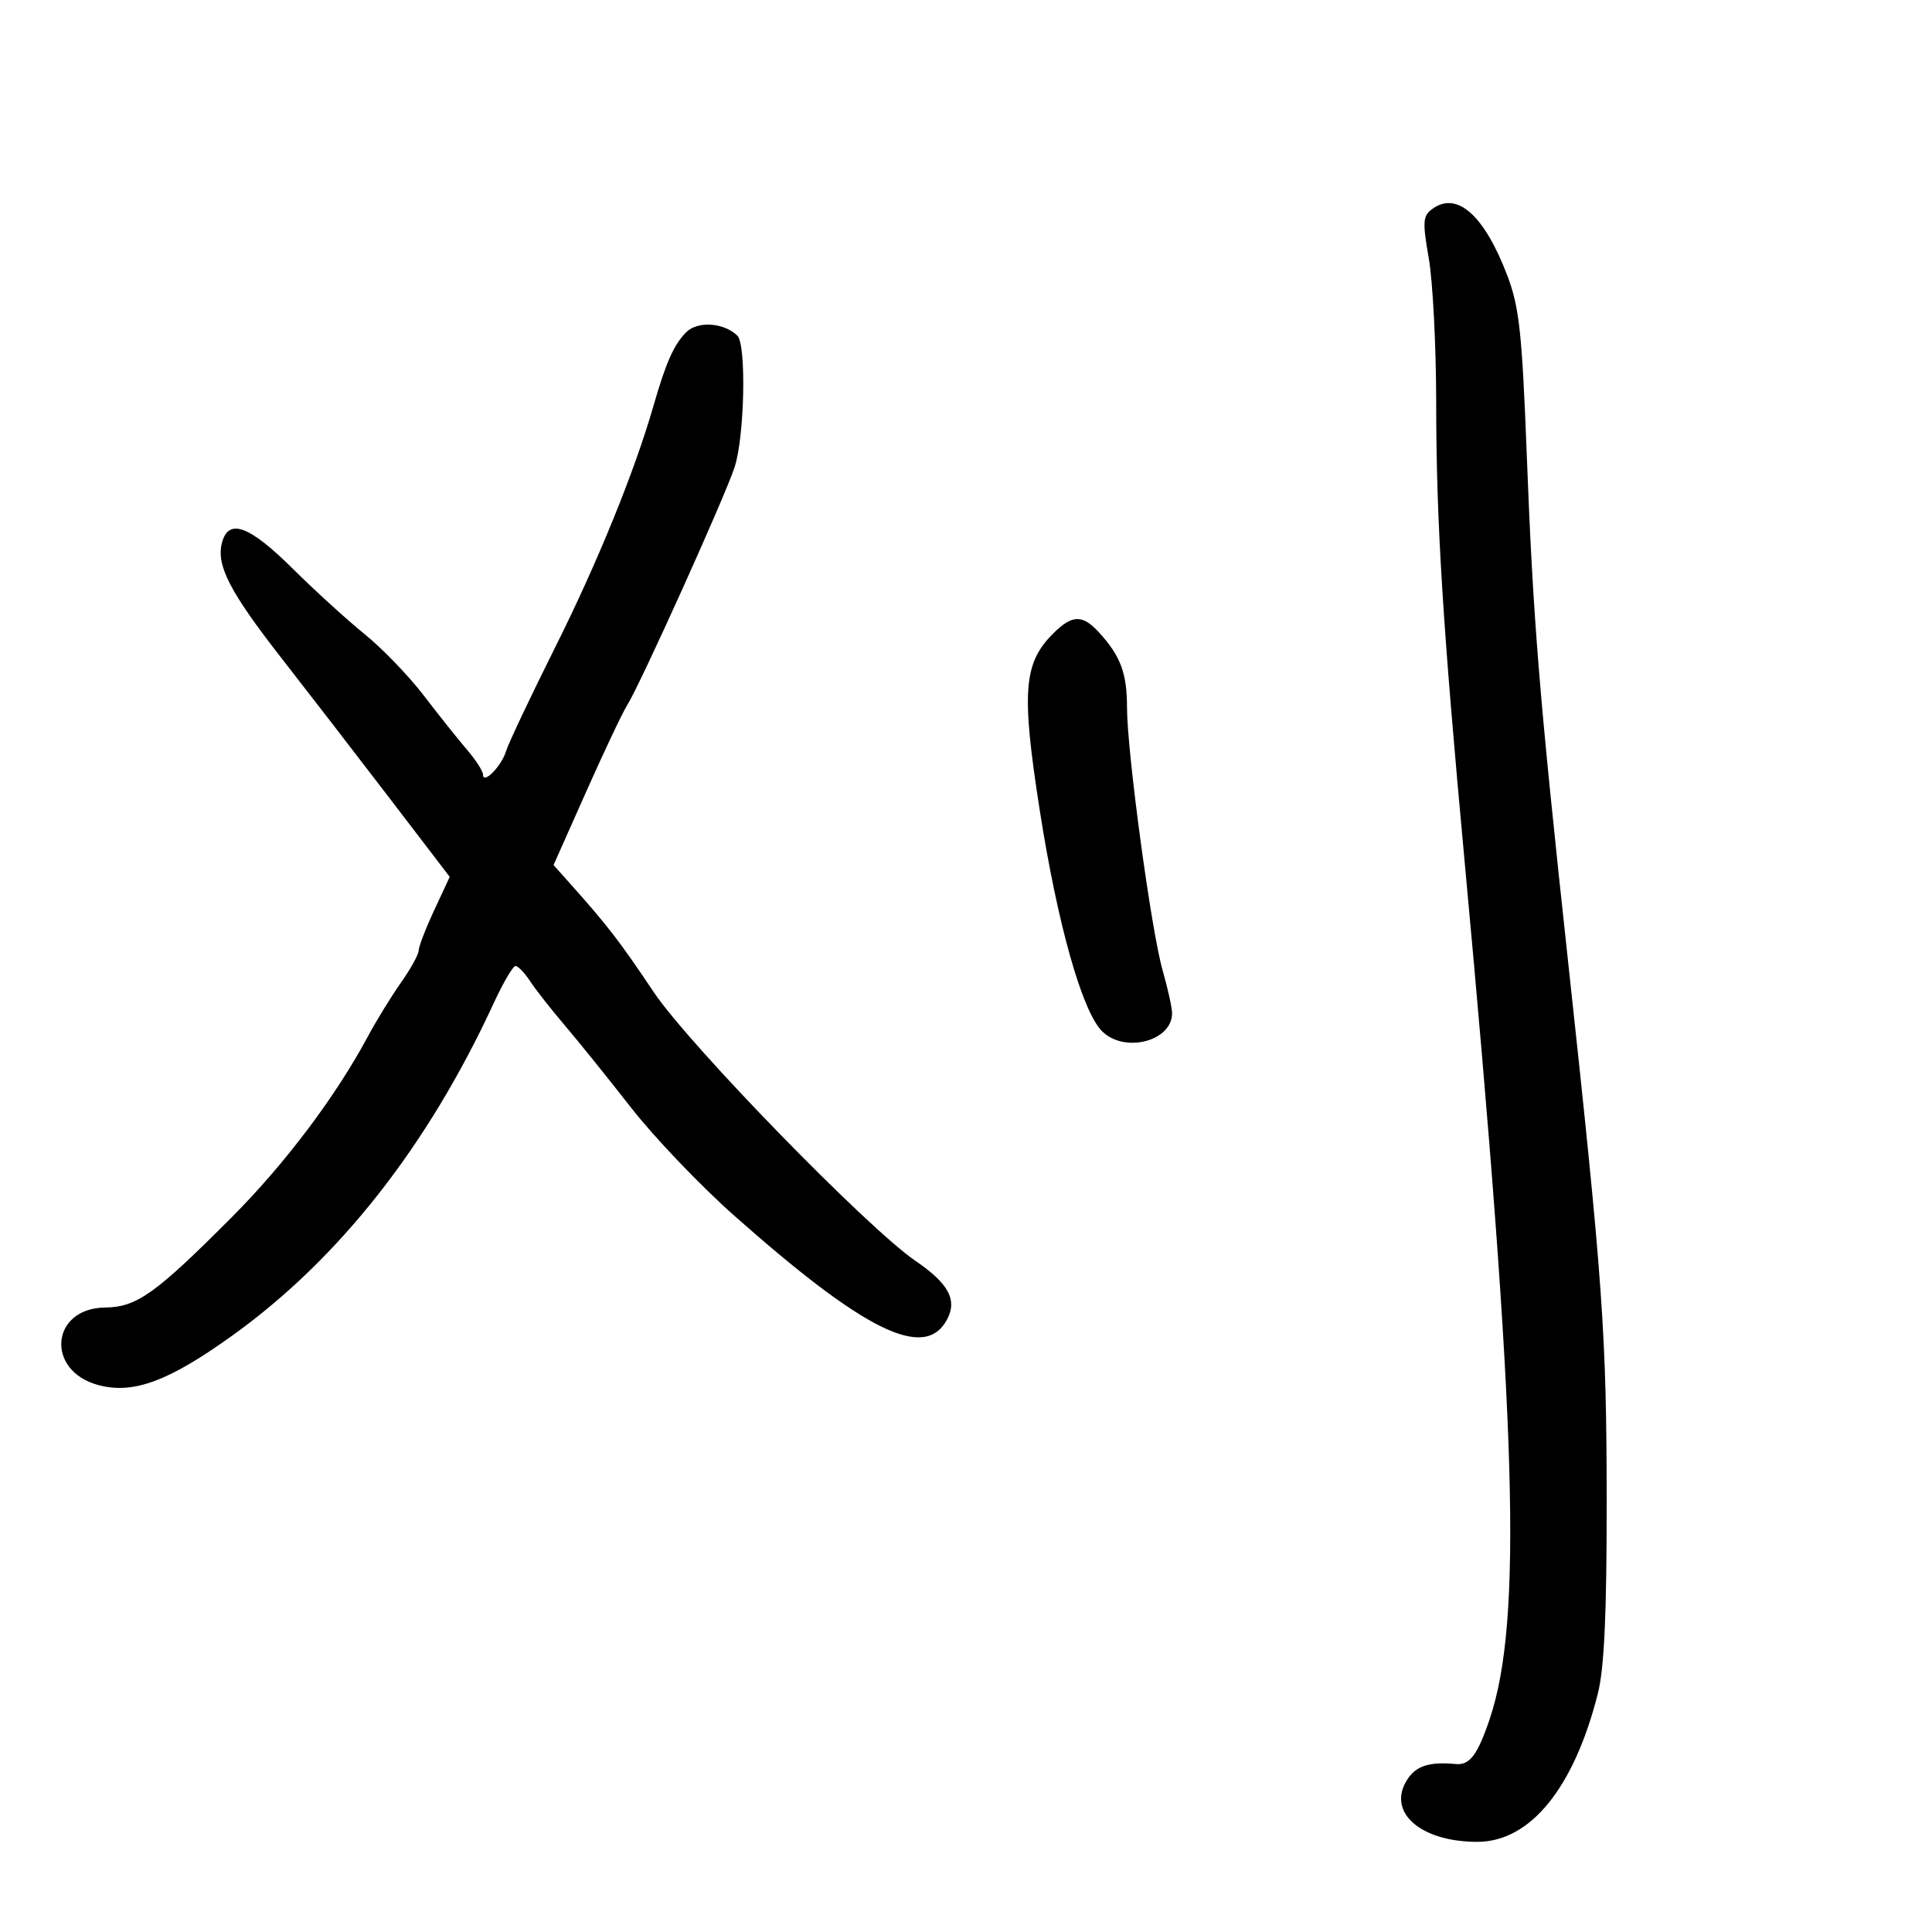 <svg xmlns="http://www.w3.org/2000/svg" width="300" height="300" viewBox="0 0 300 300" version="1.1">
	<path d="M 222.415 32.439 C 220.930 33.524, 220.867 34.415, 221.868 40.165 C 222.491 43.739, 223.004 53.827, 223.010 62.582 C 223.021 80.978, 224.017 97.007, 227.446 134 C 235.565 221.573, 236.443 251.681, 231.323 266.917 C 229.465 272.445, 228.213 274.123, 226.097 273.922 C 222.001 273.532, 219.930 274.178, 218.557 276.272 C 215.254 281.314, 220.477 286, 229.398 286 C 237.611 286, 244.396 277.659, 248.107 263 C 249.113 259.030, 249.496 250.683, 249.485 233 C 249.468 207.150, 248.900 199.200, 243.511 149.500 C 239.005 107.947, 238.063 96.399, 237.070 70.500 C 236.349 51.726, 235.909 47.669, 234.072 42.833 C 230.496 33.422, 226.249 29.635, 222.415 32.439 M 106.560 51.583 C 104.646 53.497, 103.410 56.273, 101.477 63 C 98.543 73.212, 92.802 87.318, 86.215 100.500 C 82.367 108.200, 78.927 115.472, 78.571 116.660 C 77.876 118.973, 75 121.888, 75 120.278 C 75 119.746, 73.888 118.017, 72.530 116.436 C 71.171 114.855, 68.156 111.073, 65.830 108.031 C 63.504 104.989, 59.374 100.700, 56.653 98.500 C 53.931 96.300, 48.869 91.688, 45.403 88.250 C 38.656 81.559, 35.437 80.410, 34.451 84.340 C 33.575 87.828, 35.716 91.951, 43.736 102.228 C 47.716 107.328, 55.216 117.048, 60.403 123.830 L 69.834 136.160 67.427 141.330 C 66.103 144.173, 65.015 146.995, 65.010 147.600 C 65.004 148.205, 63.763 150.455, 62.250 152.600 C 60.737 154.745, 58.415 158.525, 57.089 161 C 52.126 170.262, 44.237 180.735, 36 189 C 24.119 200.921, 21.235 202.976, 16.316 203.032 C 7.877 203.127, 7.019 212.851, 15.254 215.068 C 20.699 216.535, 26.200 214.495, 36.183 207.307 C 52.714 195.404, 66.431 177.939, 76.673 155.750 C 78.133 152.588, 79.652 150, 80.049 150 C 80.445 150, 81.466 151.062, 82.316 152.359 C 83.166 153.657, 85.580 156.734, 87.681 159.198 C 89.781 161.661, 94.425 167.426, 98 172.007 C 101.575 176.589, 108.775 184.126, 114 188.756 C 134.365 206.805, 143.617 211.321, 147.056 204.895 C 148.678 201.864, 147.305 199.303, 142.183 195.809 C 134.708 190.707, 107.025 162.283, 101.500 154.036 C 96.149 146.048, 94.336 143.703, 88.227 136.866 L 85.955 134.323 91.033 122.911 C 93.827 116.635, 96.686 110.600, 97.387 109.500 C 99.372 106.387, 112.644 76.974, 114.083 72.500 C 115.622 67.714, 115.913 53.517, 114.500 52.126 C 112.427 50.085, 108.338 49.805, 106.560 51.583 M 163.524 98.385 C 158.912 102.997, 158.579 107.434, 161.458 125.867 C 164.215 143.514, 168.028 157.028, 171.123 160.123 C 174.595 163.595, 182 161.695, 182 157.332 C 182 156.494, 181.337 153.489, 180.527 150.654 C 178.750 144.437, 175 116.732, 175 109.818 C 175 104.556, 174.005 101.877, 170.701 98.250 C 168.090 95.383, 166.496 95.413, 163.524 98.385" stroke="none" fill="black" fill-rule="evenodd"/>
</svg>